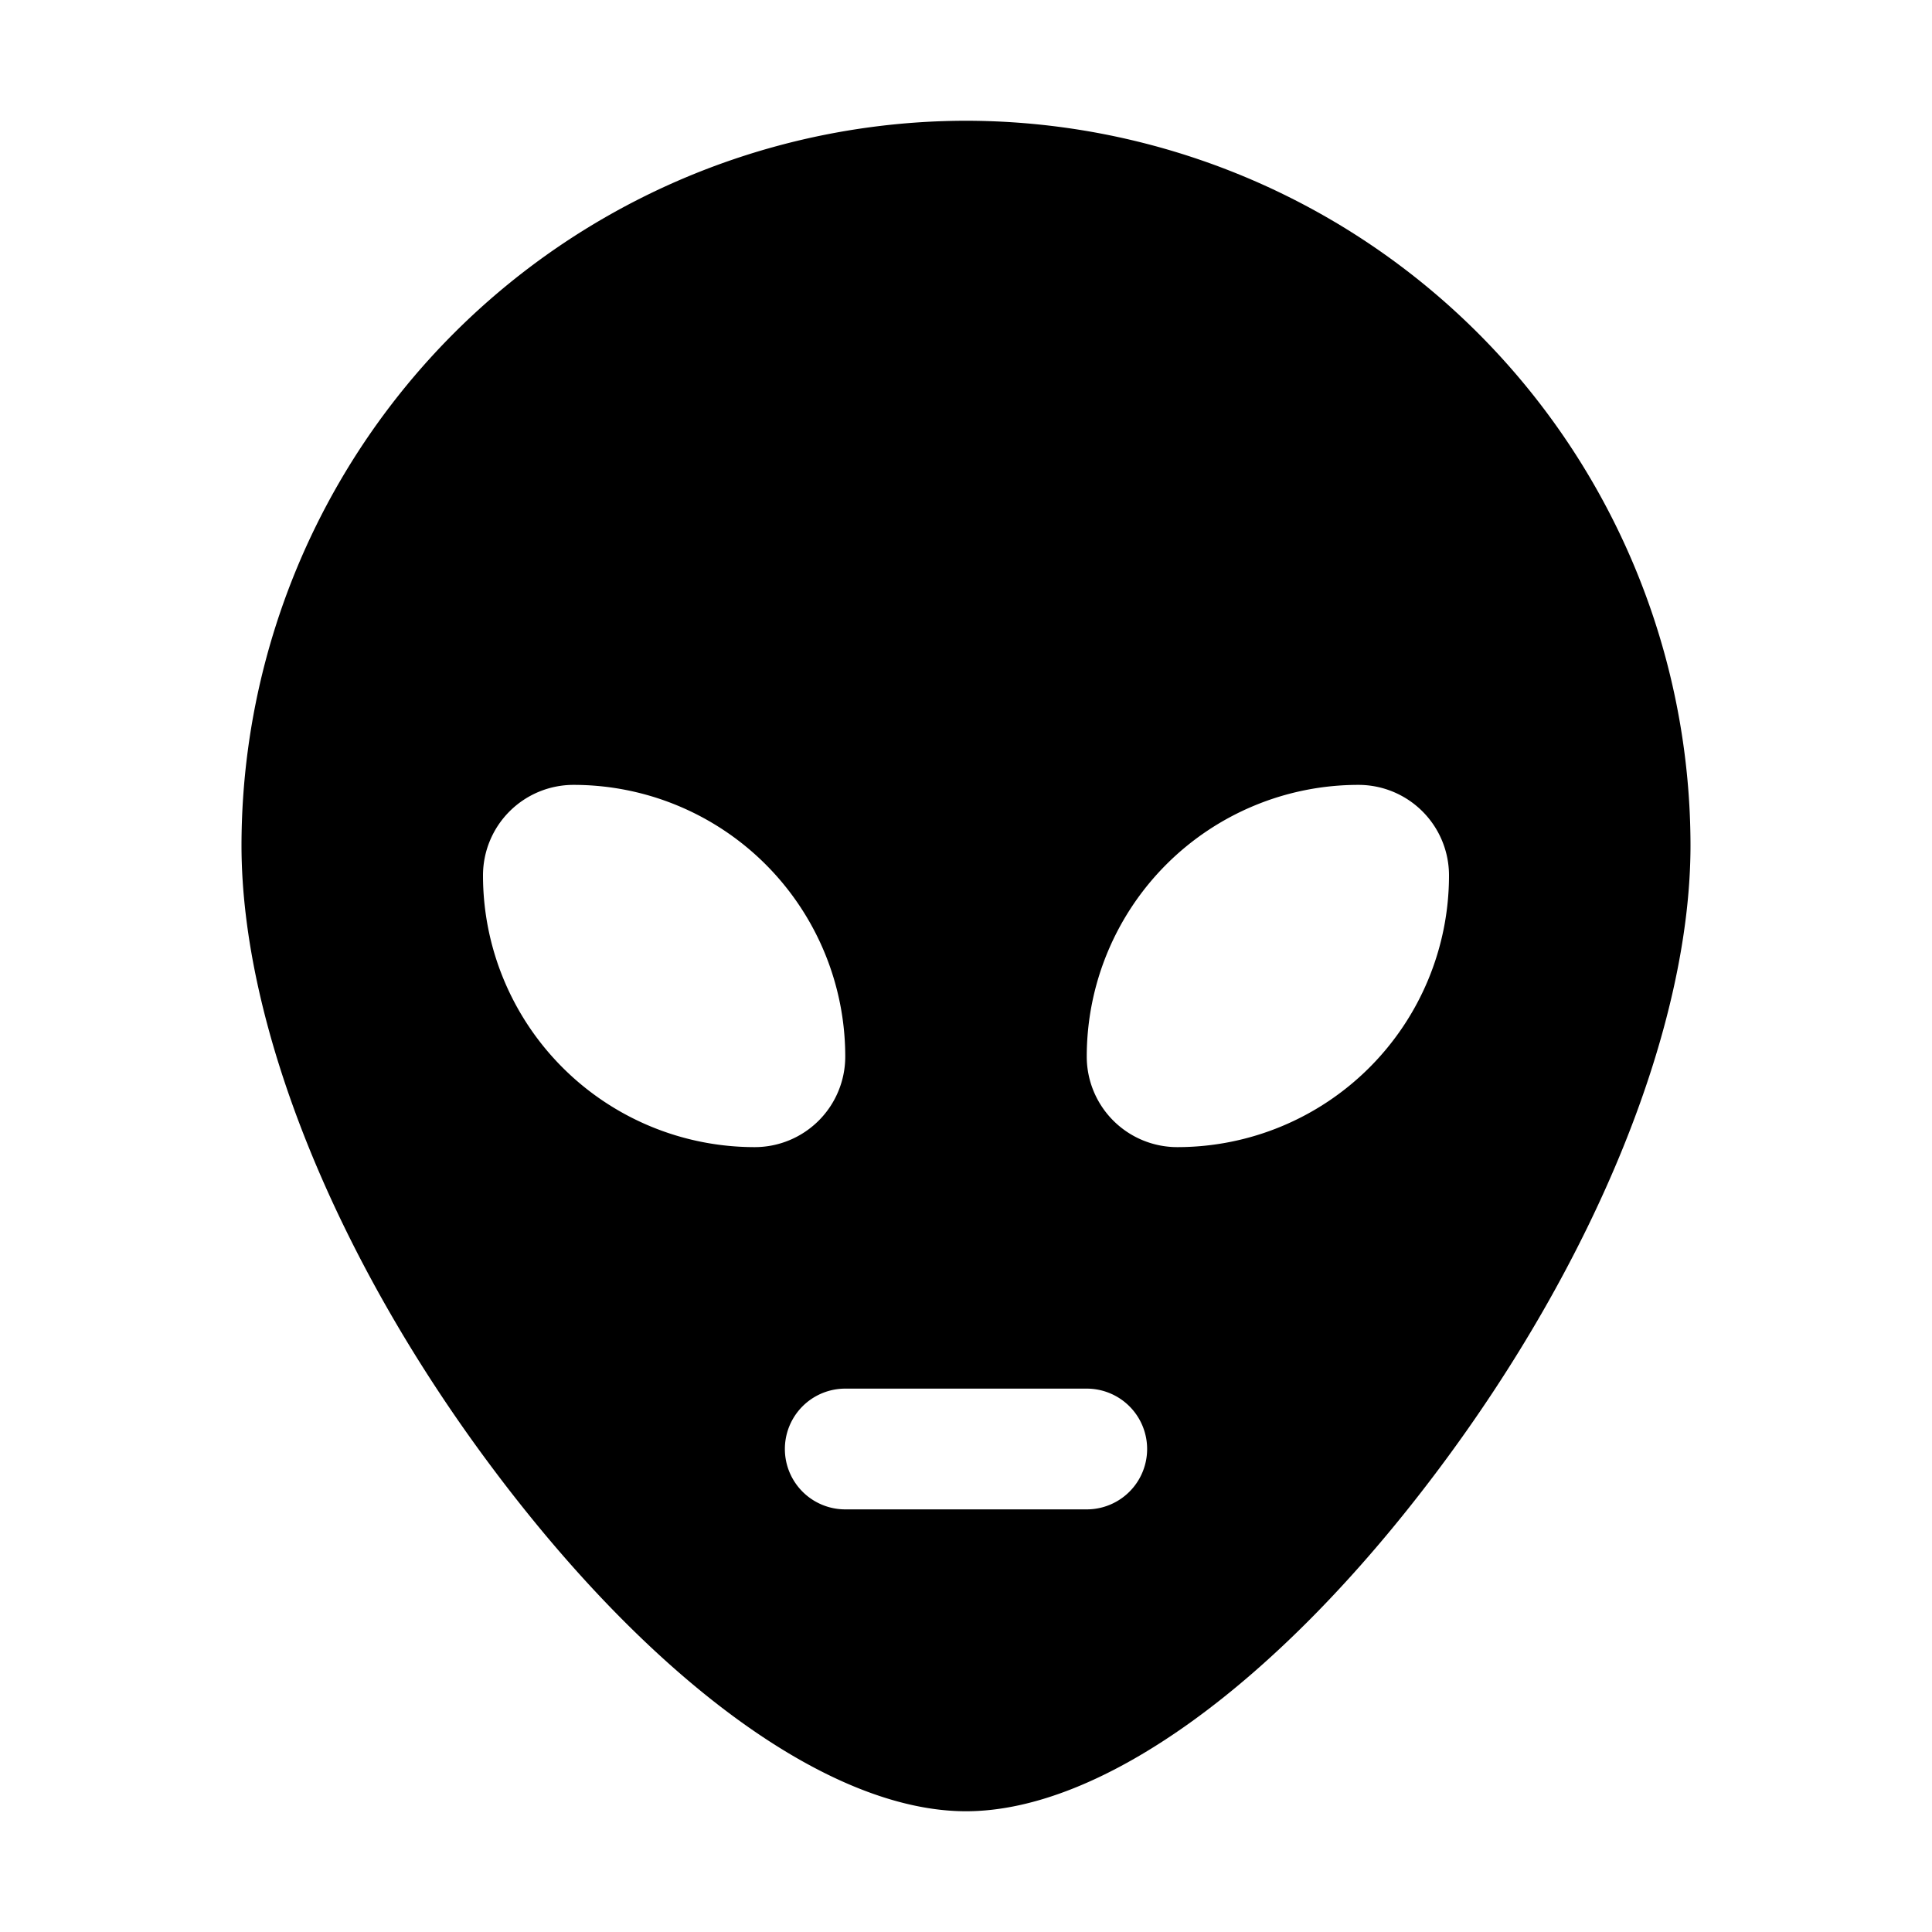 <svg xmlns="http://www.w3.org/2000/svg" fill="none" viewBox="0 0 32 32">
  <path fill="#000" d="M16 2A12.014 12.014 0 0 0 4 14c0 3 1.57 6.883 4.201 10.375C10.85 27.894 13.764 30 16 30s5.151-2.101 7.799-5.625C26.43 20.875 28 17 28 14A12.014 12.014 0 0 0 16 2M8 14.5A1.5 1.5 0 0 1 9.5 13a4.5 4.5 0 0 1 4.5 4.5 1.5 1.5 0 0 1-1.5 1.5A4.5 4.5 0 0 1 8 14.5M18 25h-4a1 1 0 0 1 0-2h4a1 1 0 0 1 0 2m1.5-6a1.5 1.5 0 0 1-1.5-1.5 4.5 4.5 0 0 1 4.5-4.5 1.5 1.5 0 0 1 1.5 1.5 4.5 4.5 0 0 1-4.5 4.5"/>
</svg>
